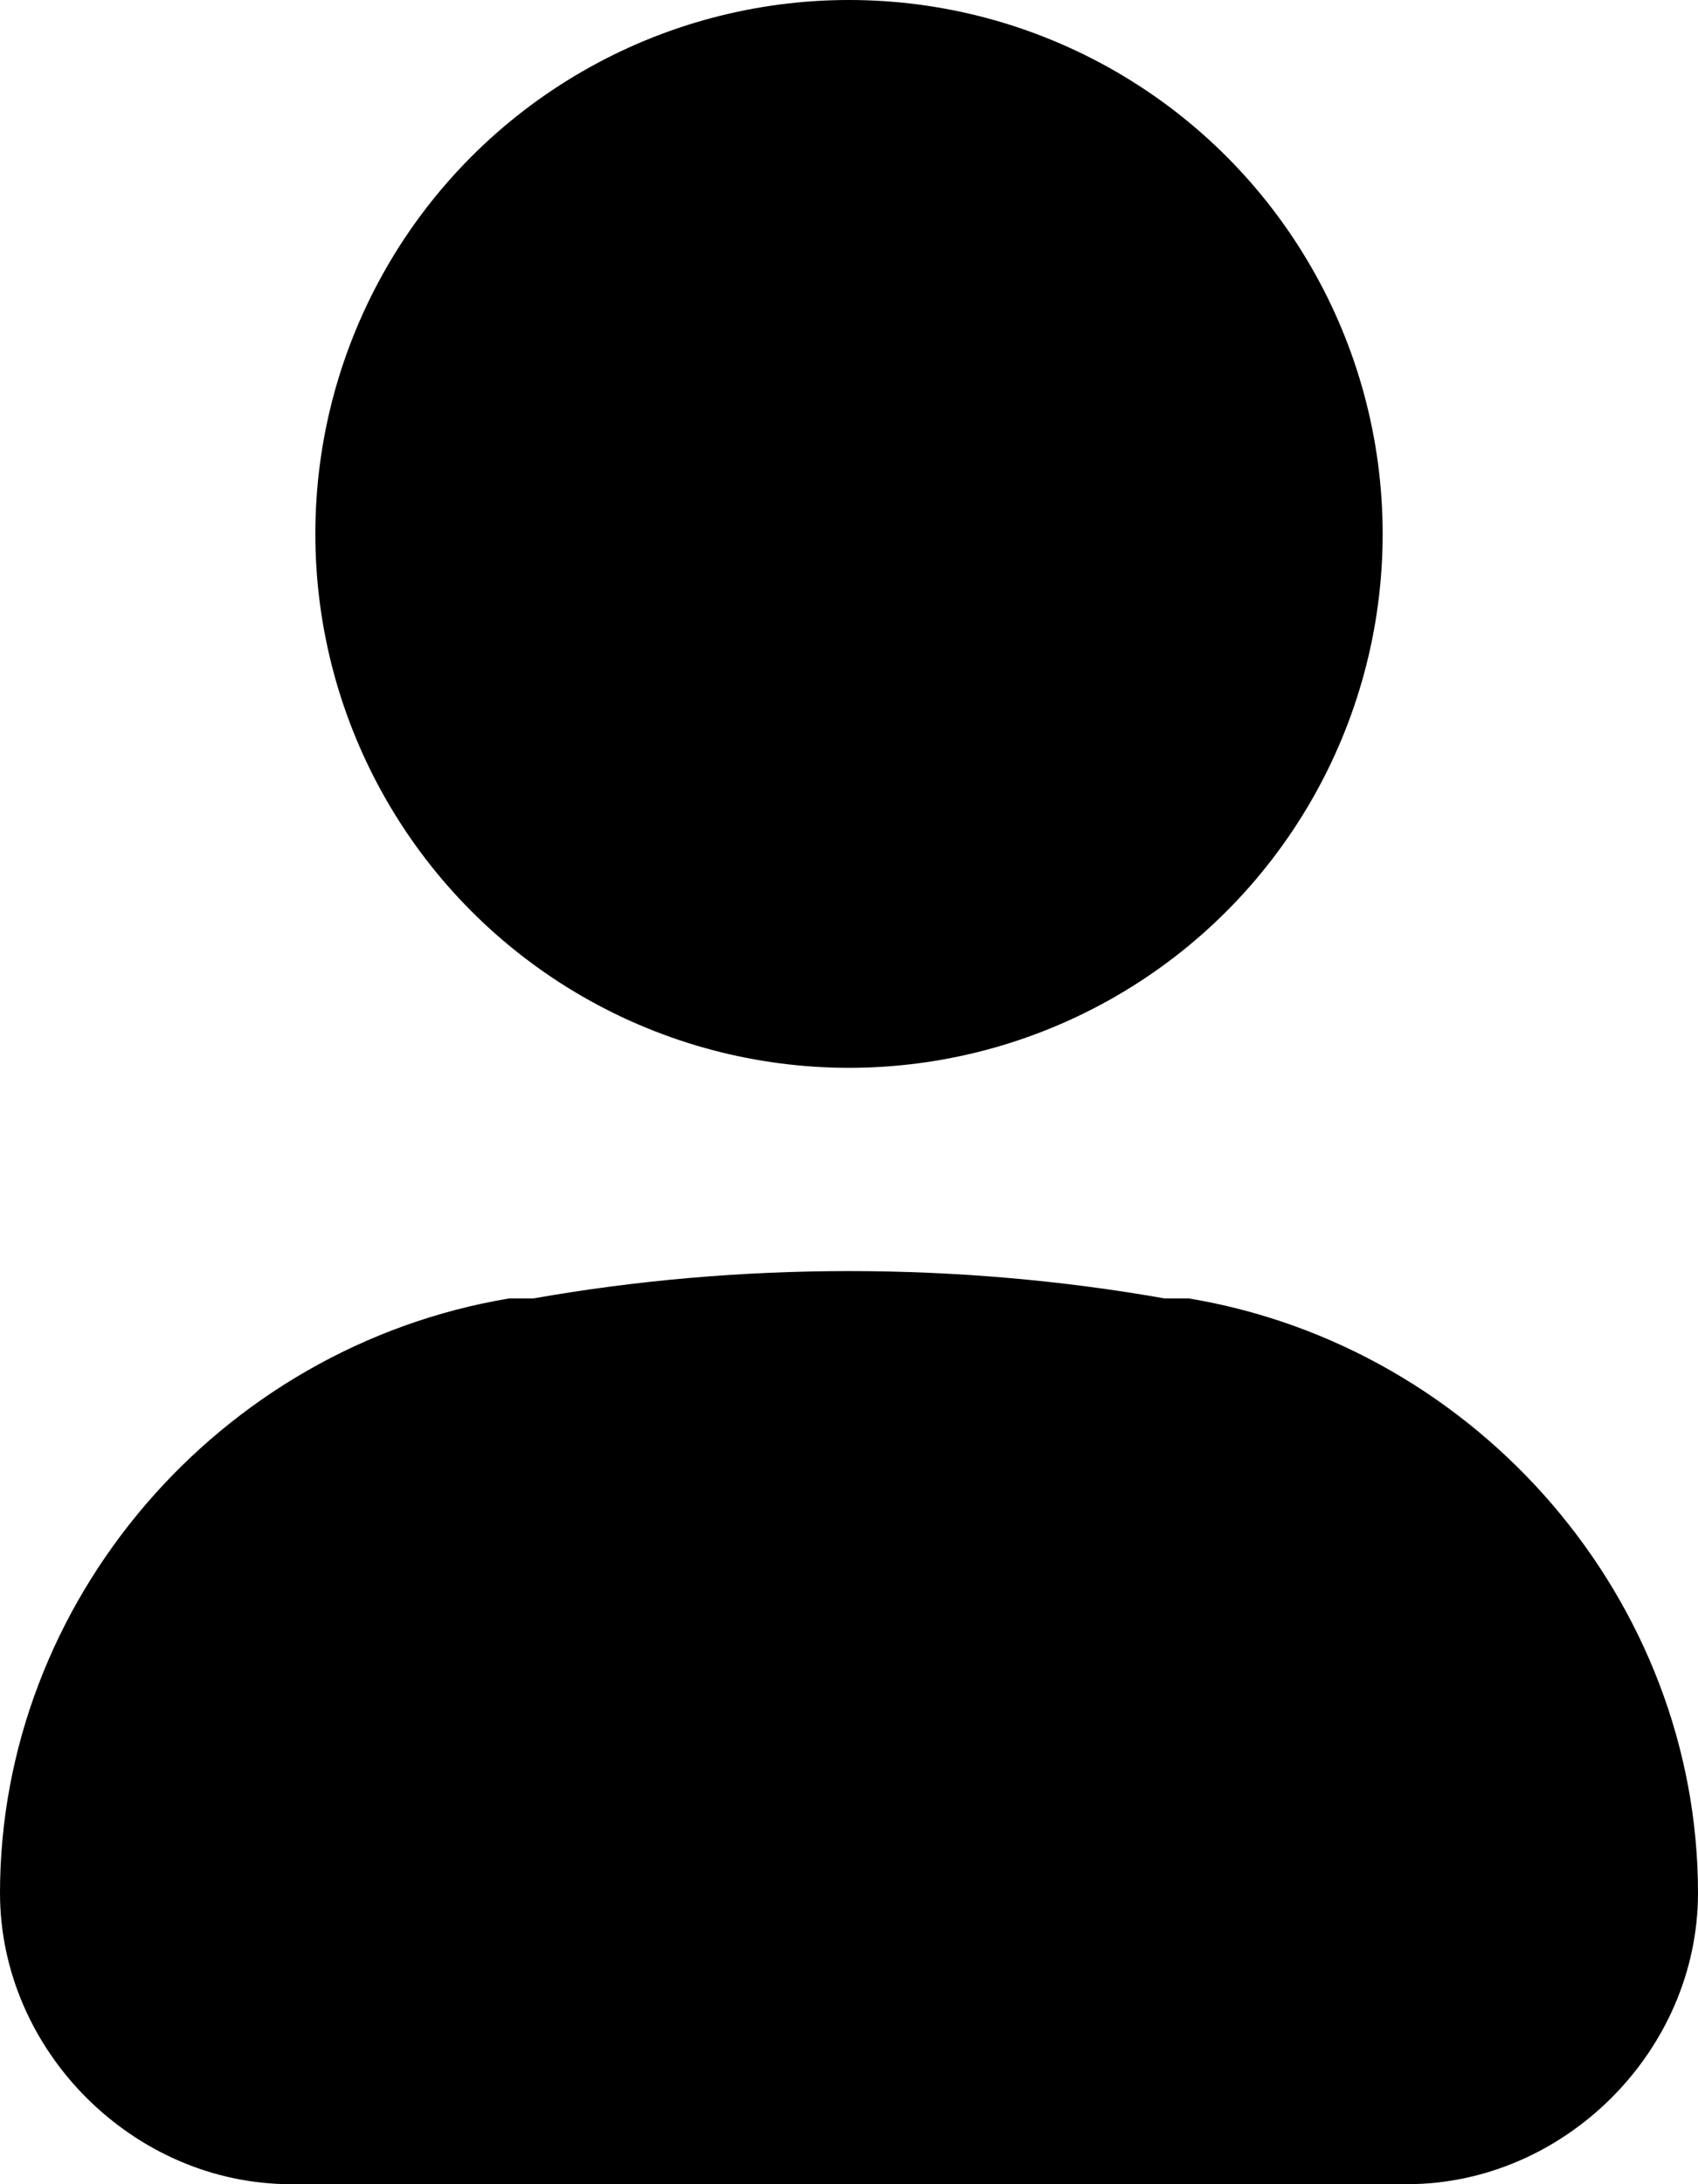 <?xml version="1.0" encoding="utf-8"?>
<!-- Generator: Adobe Illustrator 26.0.1, SVG Export Plug-In . SVG Version: 6.00 Build 0)  -->
<svg version="1.1" id="Слой_1" xmlns="http://www.w3.org/2000/svg" xmlns:xlink="http://www.w3.org/1999/xlink" x="0px" y="0px"
	 viewBox="0 0 14 18" style="enable-background:new 0 0 14 18;" xml:space="preserve">
<g>
	<ellipse cx="7" cy="4.4" rx="4.4" ry="4.4"/>
	<path d="M9.8,10.7l-0.2,0c-1.7-0.3-3.5-0.3-5.2,0l-0.2,0C1.8,11.1,0,13.2,0,15.6C0,16.9,1.1,18,2.4,18h9.2c1.3,0,2.4-1.1,2.4-2.4
		C14,13.2,12.2,11.1,9.8,10.7z"/>
</g>
</svg>
